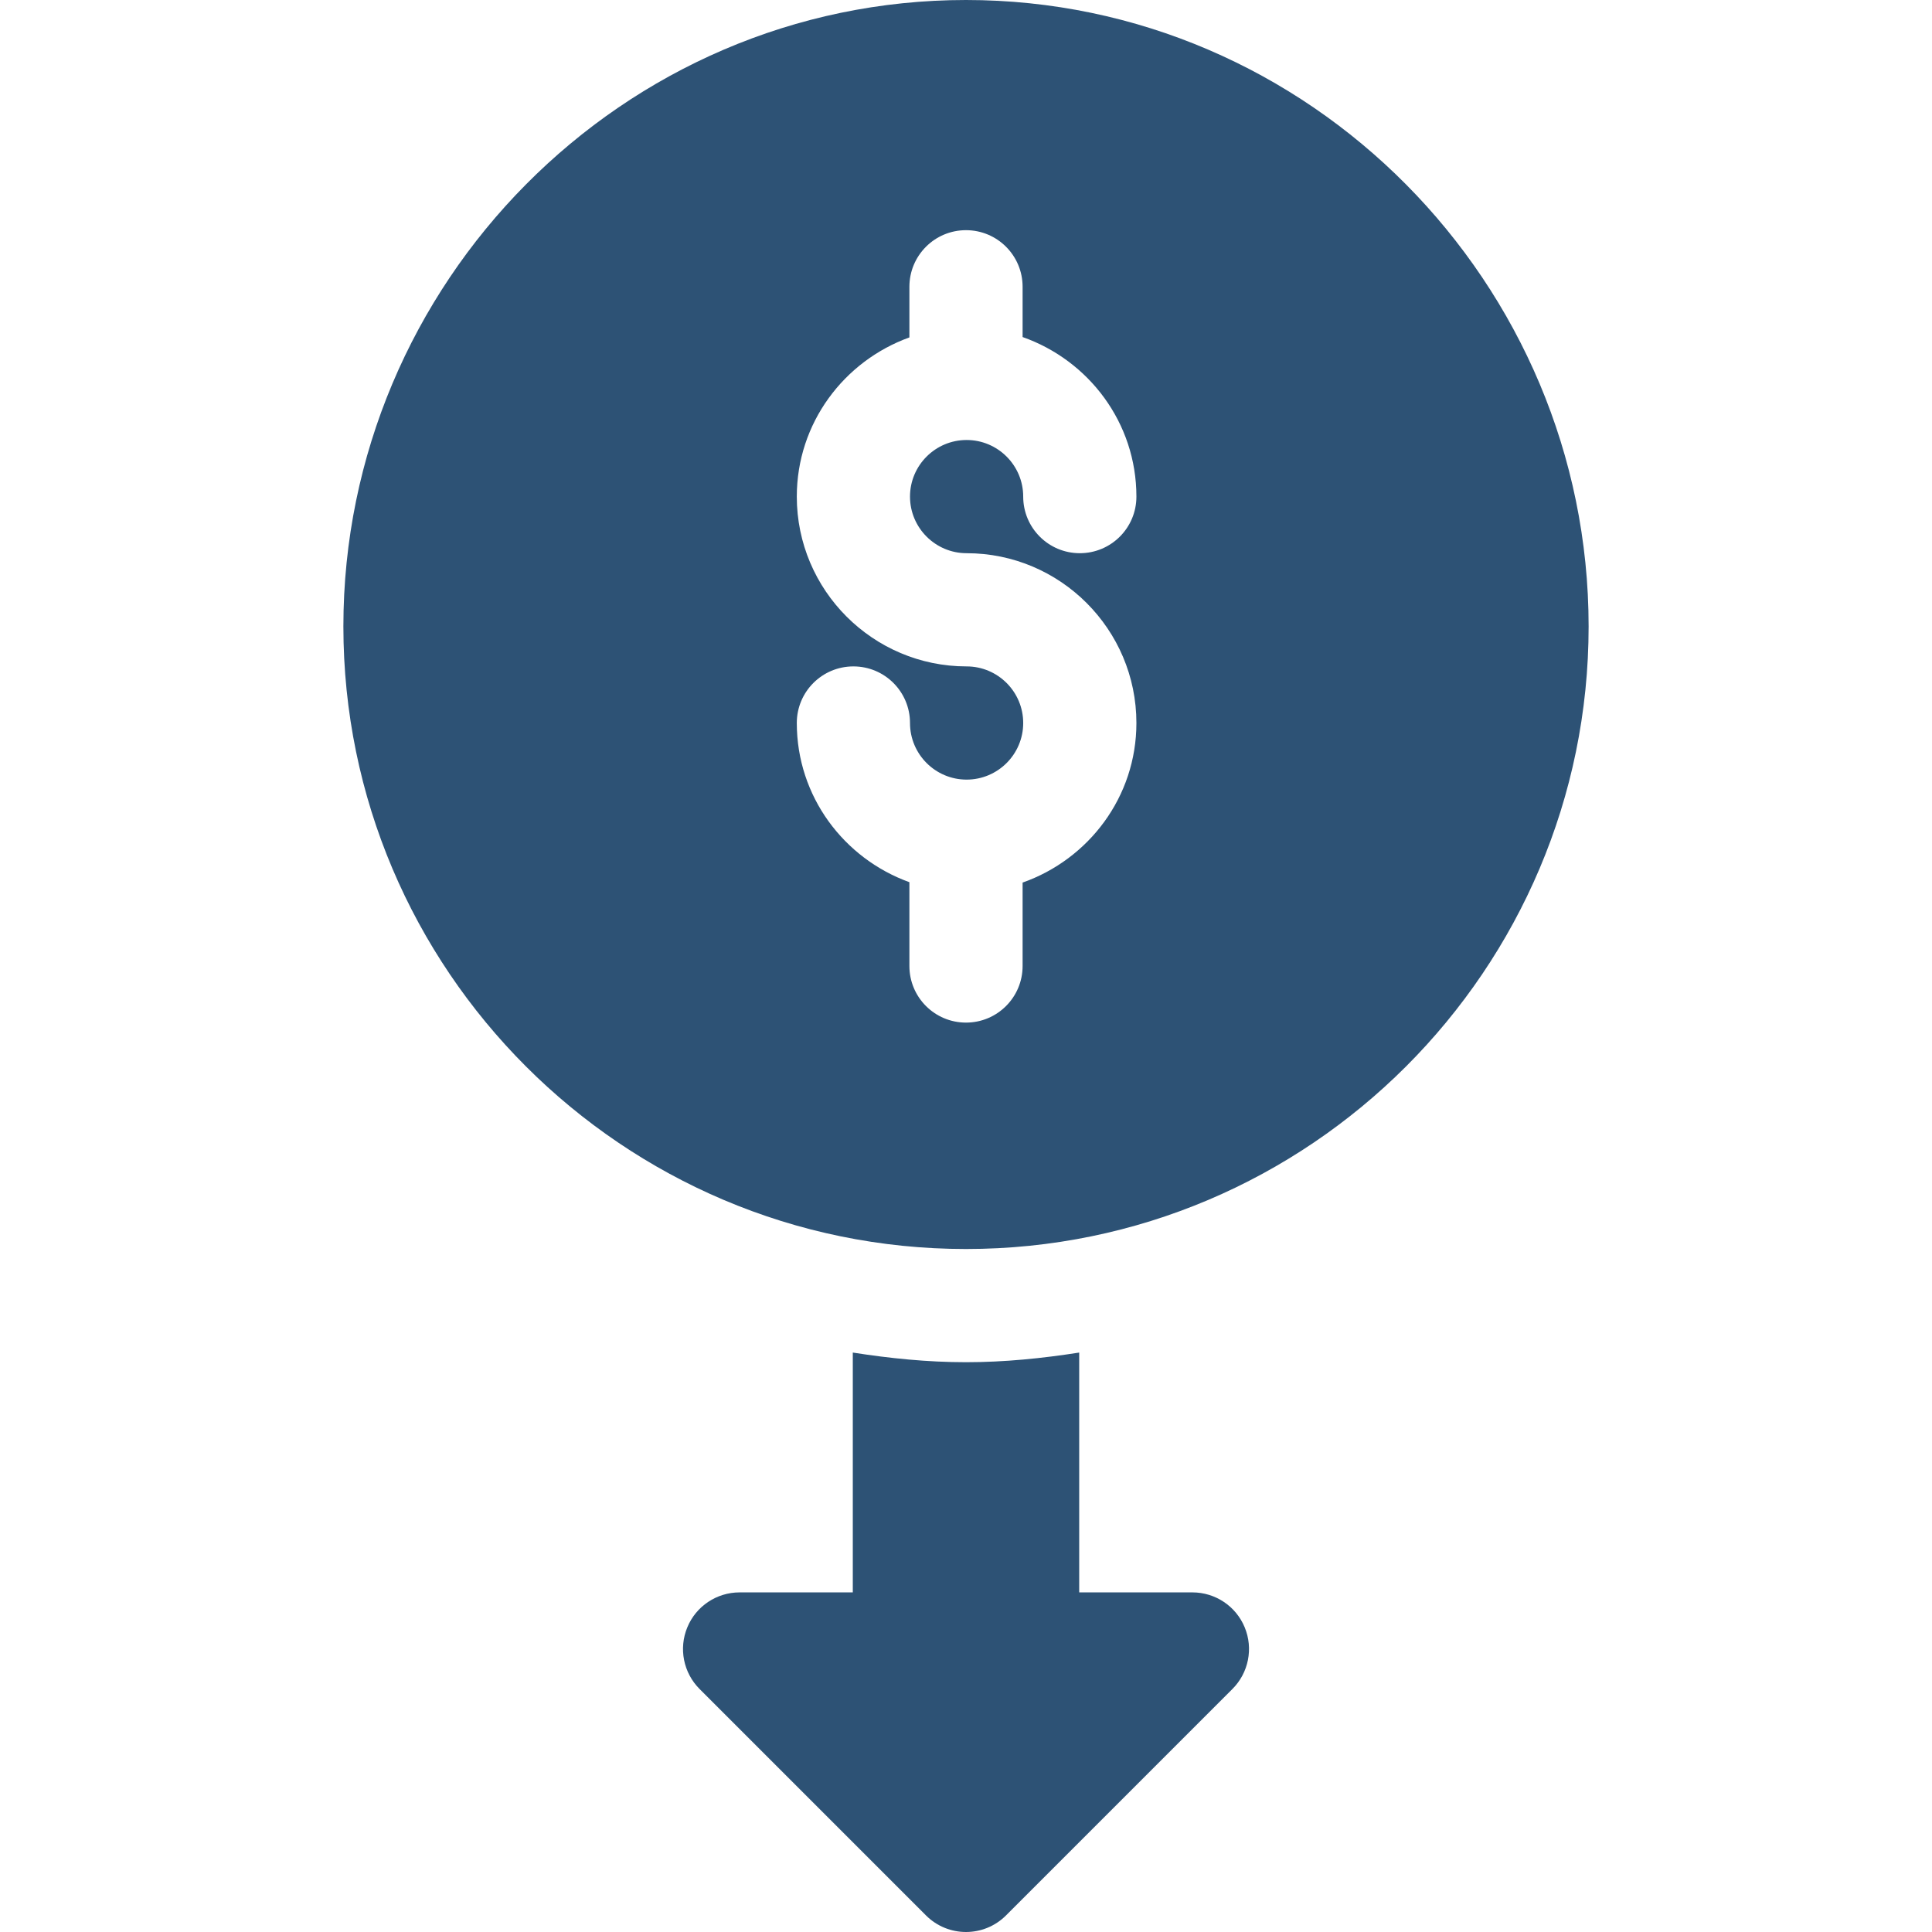 <svg width="512" height="512" viewBox="0 0 512 512" fill="none" xmlns="http://www.w3.org/2000/svg">
<path d="M256 331C346.98 331 421 256.98 421 166C421 75.019 346.98 0 256 0C165.02 0 91 75.019 91 166C91 256.98 165.02 331 256 331ZM256.16 176.605C231.348 176.605 211.16 156.418 211.16 131.605C211.16 112.137 223.66 95.676 241 89.418V76C241 67.711 247.711 61 256 61C264.293 61 271 67.711 271 76V89.32C288.504 95.484 301.16 112.016 301.16 131.605C301.16 139.895 294.453 146.605 286.16 146.605C277.871 146.605 271.16 139.895 271.16 131.605C271.16 123.328 264.438 116.605 256.16 116.605C247.887 116.605 241.16 123.328 241.16 131.605C241.16 139.883 247.887 146.605 256.16 146.605C280.977 146.605 301.16 166.789 301.16 191.605C301.16 211.195 288.504 227.723 271 233.891V256C271 264.289 264.293 271 256 271C247.711 271 241 264.289 241 256V233.789C223.66 227.535 211.16 211.074 211.16 191.605C211.16 183.312 217.871 176.605 226.16 176.605C234.453 176.605 241.16 183.312 241.16 191.605C241.16 199.883 247.887 206.605 256.16 206.605C264.438 206.605 271.16 199.883 271.16 191.605C271.16 183.328 264.438 176.605 256.16 176.605Z" fill="#2D5275"/>
<path d="M329.855 431.257C327.539 425.648 322.062 421.999 315.996 421.999H286V358.445C276.195 359.972 266.226 360.999 256 360.999C245.773 360.999 235.804 359.972 226 358.445V421.999H196.004C189.941 421.999 184.461 425.648 182.148 431.257C179.82 436.866 181.109 443.312 185.398 447.605L245.394 507.605C248.324 510.534 252.164 511.999 256 511.999C259.836 511.999 263.676 510.534 266.605 507.605L326.601 447.605C330.894 443.312 332.183 436.866 329.855 431.257Z" fill="#2D5275"/>
</svg>
